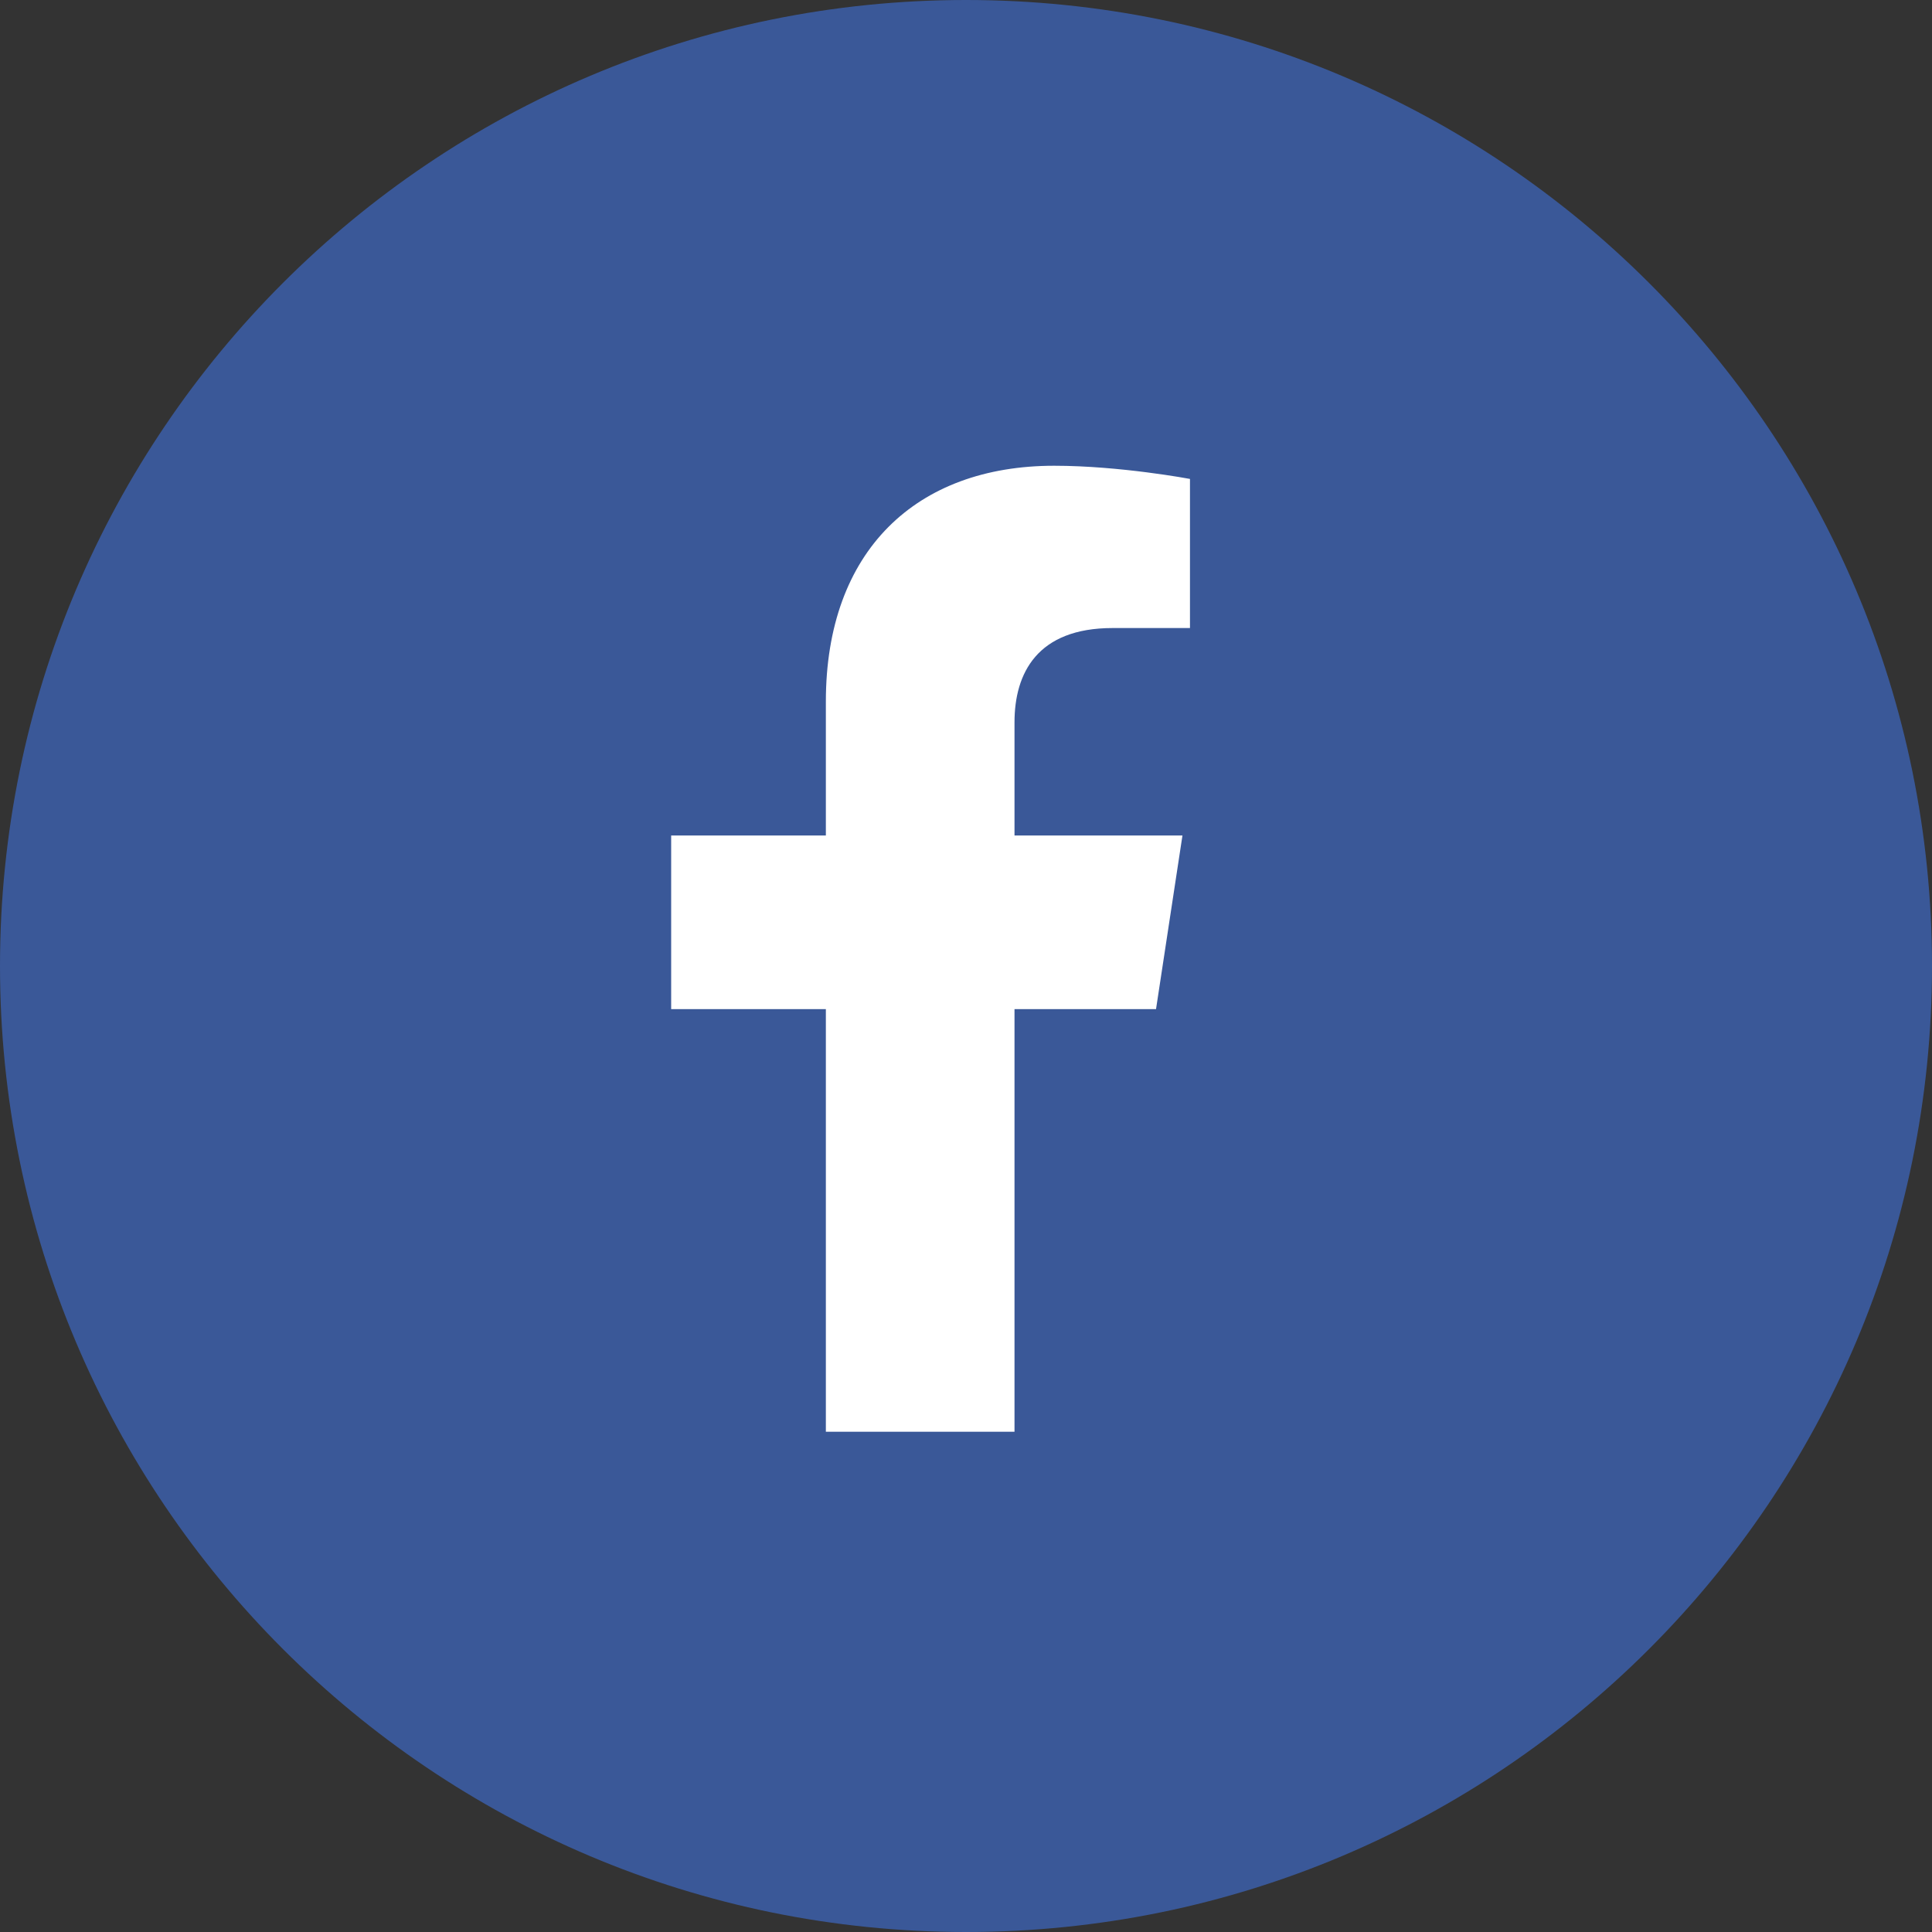 <svg width="28" height="28" viewBox="0 0 28 28" fill="none" xmlns="http://www.w3.org/2000/svg">
<rect x="0" y="0" width="28" height="28" fill="#333333" stroke="none"/>
<path fill-rule="evenodd" clip-rule="evenodd" d="M14 28C21.732 28 28 21.732 28 14C28 6.268 21.732 0 14 0C6.268 0 0 6.268 0 14C0 21.732 6.268 28 14 28Z" fill="#3A5898"/>
<path d="M16.754 14.625L17.137 12.109H14.703V10.469C14.703 9.758 15.031 9.102 16.125 9.102H17.246V6.941C17.246 6.941 16.234 6.75 15.277 6.75C13.281 6.75 11.969 7.98 11.969 10.168V12.109H9.727V14.625H11.969V20.75H14.703V14.625H16.754Z" fill="white"/>
</svg>
